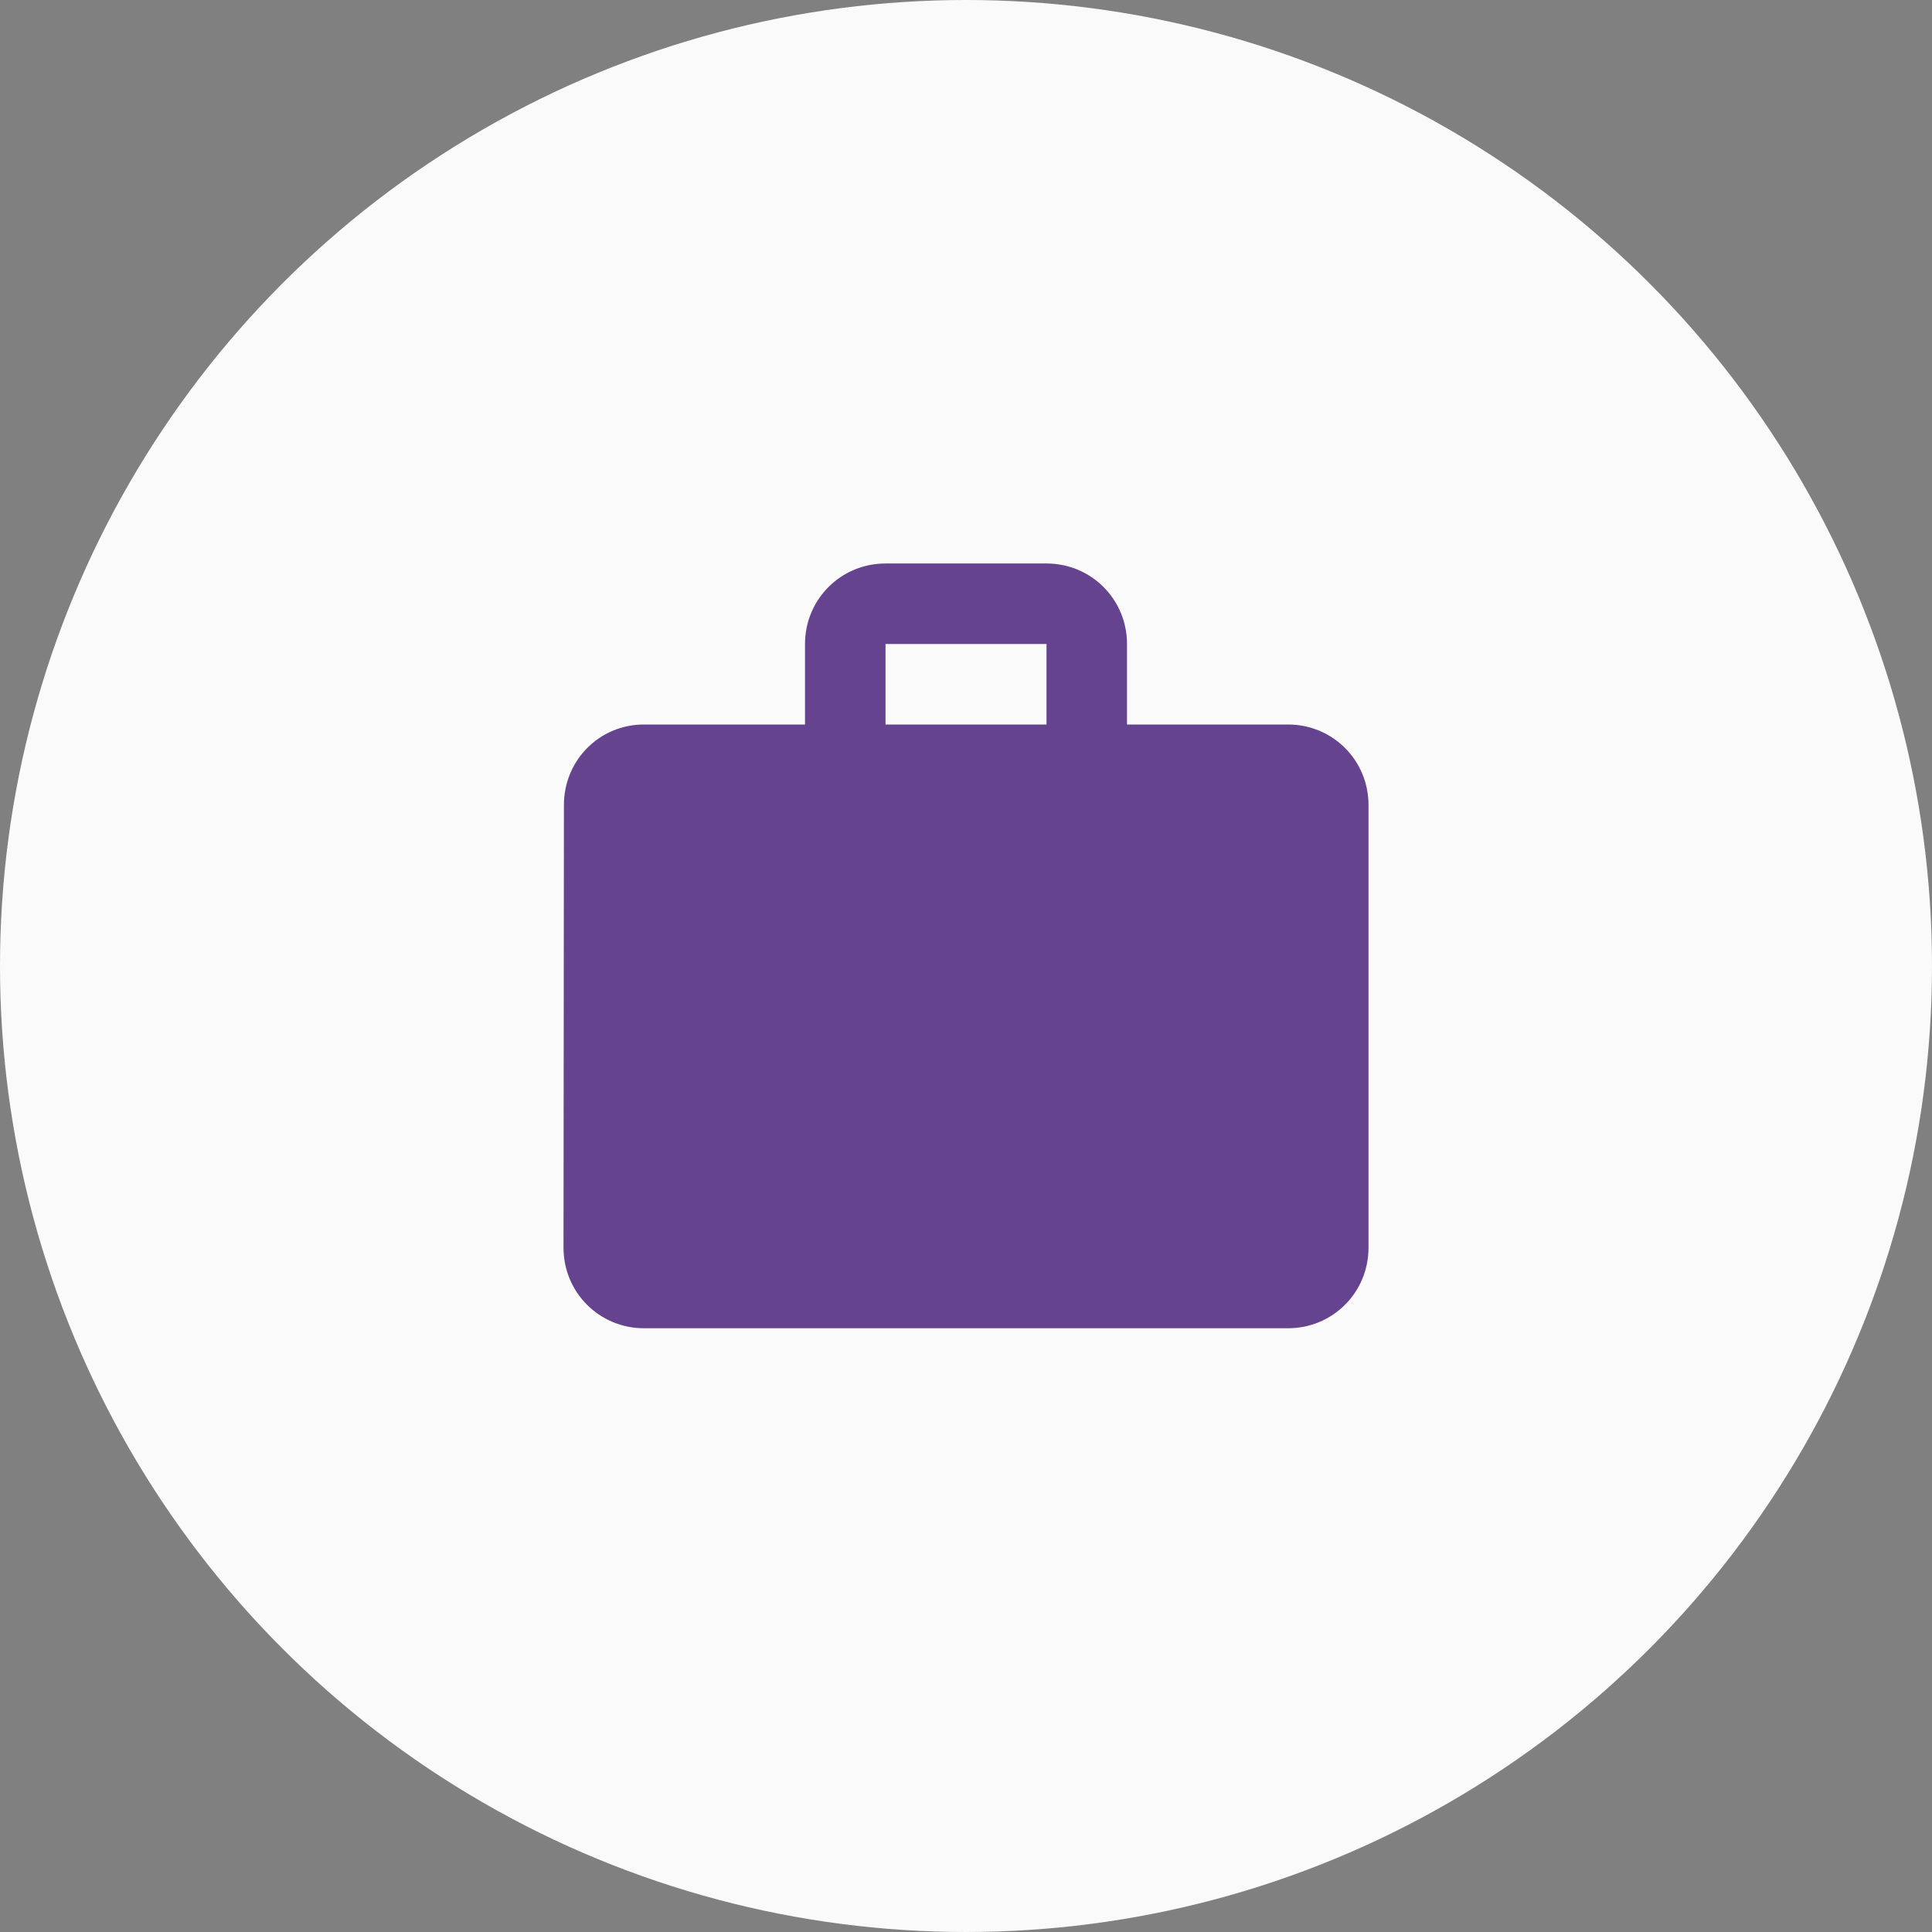 <svg width="80" height="80" viewBox="0 0 80 80" fill="none" xmlns="http://www.w3.org/2000/svg">
<rect x="0" y="0" width="80" height="80" fill="#808080" stroke="none"/>
<circle cx="40" cy="40" r="40" fill="#FAFAFA"/>
<path d="M53.334 30H46.667V26.667C46.667 24.817 45.184 23.333 43.334 23.333H36.667C34.817 23.333 33.334 24.817 33.334 26.667V30H26.667C24.817 30 23.351 31.483 23.351 33.333L23.334 51.667C23.334 53.517 24.817 55 26.667 55H53.334C55.184 55 56.667 53.517 56.667 51.667V33.333C56.667 31.483 55.184 30 53.334 30ZM43.334 30H36.667V26.667H43.334V30Z" fill="#65438F"/>
</svg>
